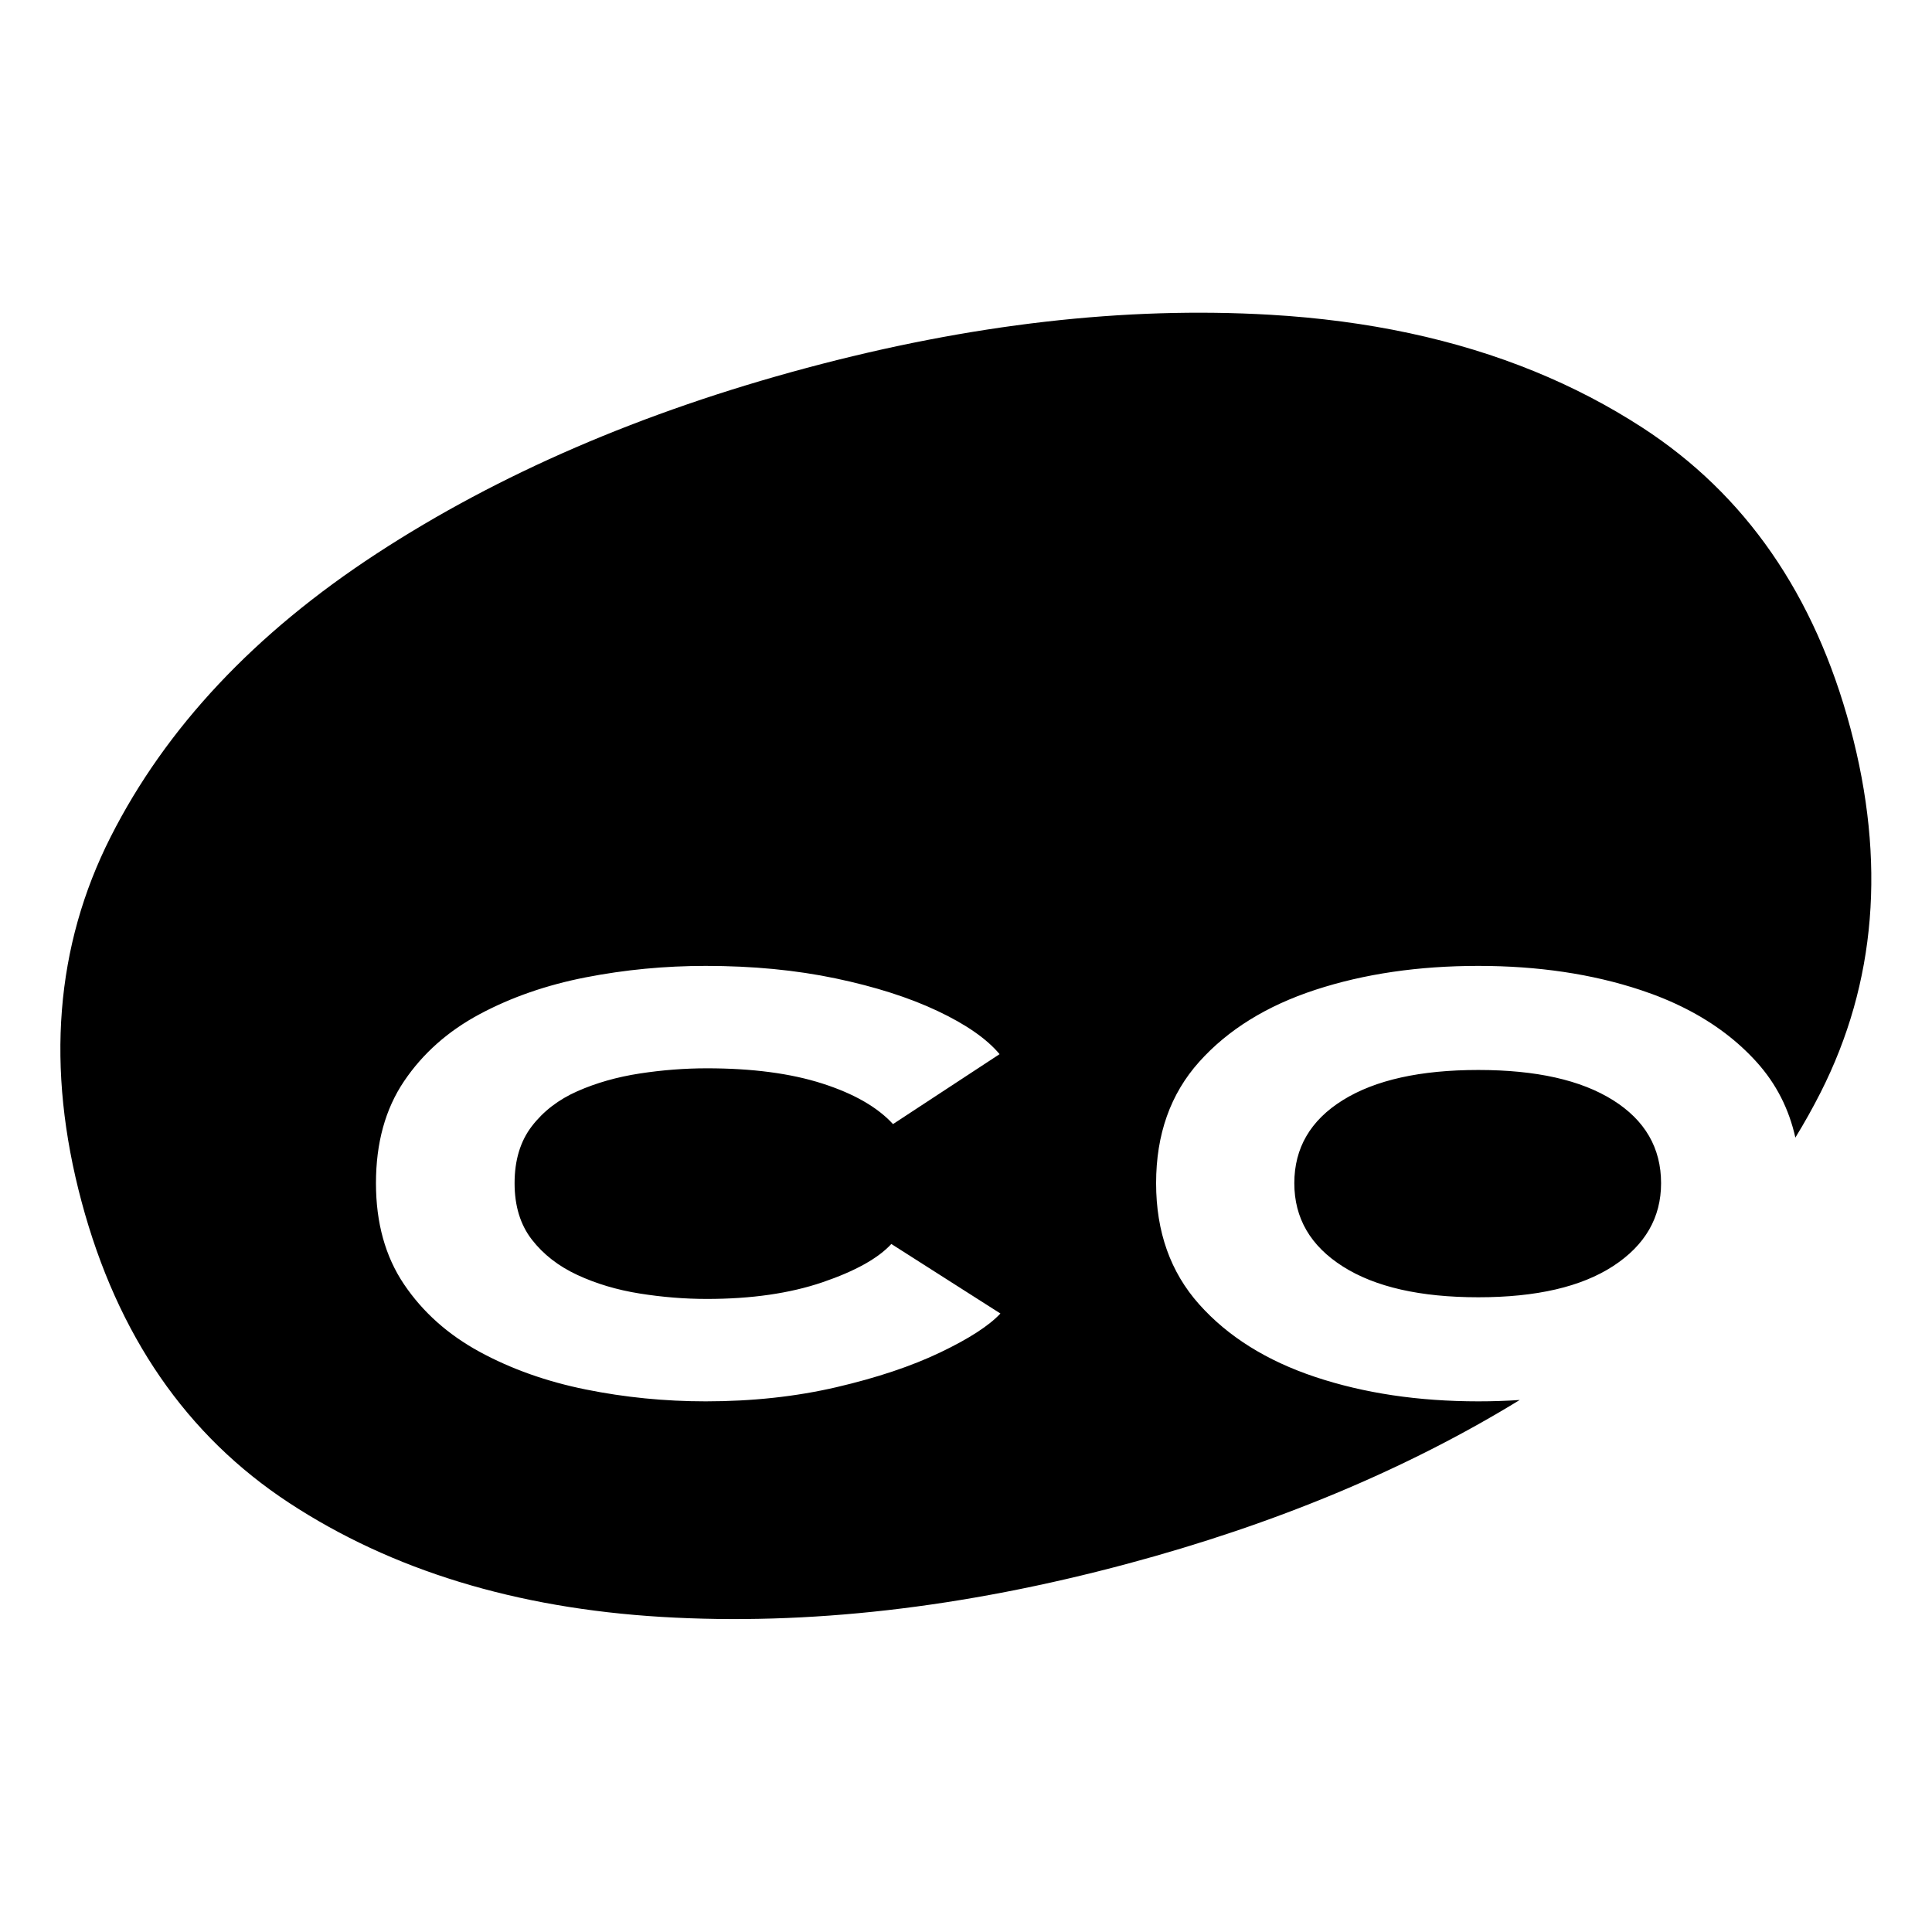 <?xml version="1.0" encoding="UTF-8" standalone="no"?>
<!DOCTYPE svg PUBLIC "-//W3C//DTD SVG 1.1//EN" "http://www.w3.org/Graphics/SVG/1.1/DTD/svg11.dtd">
<svg width="100%" height="100%" viewBox="0 0 128 128" version="1.1" xmlns="http://www.w3.org/2000/svg" xmlns:xlink="http://www.w3.org/1999/xlink" xml:space="preserve" xmlns:serif="http://www.serif.com/" style="fill-rule:evenodd;clip-rule:evenodd;stroke-linejoin:round;stroke-miterlimit:2;">
    <g transform="matrix(0.677,0,0,0.677,4,20.718)">
        <path d="M142.814,106.403C131.705,113.206 118.897,118.552 104.39,122.439C88.278,126.756 73.092,128.487 58.832,127.631C44.572,126.775 32.422,123.055 22.383,116.471C12.345,109.887 5.576,100.068 2.079,87.014C-1.439,73.886 -0.492,61.98 4.92,51.296C10.332,40.612 19.008,31.371 30.95,23.575C42.892,15.778 56.919,9.721 73.03,5.404C89.068,1.107 104.193,-0.628 118.406,0.201C127.955,0.758 136.568,2.603 144.246,5.736C147.995,7.267 151.521,9.104 154.824,11.249C164.89,17.786 171.672,27.581 175.17,40.635C178.667,53.688 177.697,65.581 172.258,76.312C171.498,77.811 170.675,79.282 169.789,80.726C169.163,77.907 167.906,75.45 166.018,73.353C165.091,72.324 164.061,71.378 162.926,70.517C160.603,68.754 157.845,67.343 154.652,66.285C149.898,64.709 144.602,63.922 138.763,63.922C132.896,63.922 127.58,64.702 122.813,66.264C118.046,67.826 114.257,70.175 111.446,73.312C108.635,76.449 107.23,80.408 107.23,85.188C107.23,89.941 108.635,93.893 111.446,97.043C114.257,100.194 118.046,102.564 122.813,104.153C127.58,105.741 132.896,106.536 138.763,106.536C140.143,106.536 141.493,106.492 142.814,106.403ZM91.994,97.94C90.881,99.135 88.918,100.404 86.107,101.749C83.296,103.093 79.908,104.227 75.943,105.151C71.977,106.074 67.713,106.536 63.15,106.536C59.158,106.536 55.247,106.149 51.417,105.375C47.588,104.601 44.125,103.372 41.028,101.688C37.932,100.004 35.467,97.804 33.634,95.088C31.801,92.372 30.884,89.072 30.884,85.188C30.884,81.25 31.801,77.923 33.634,75.207C35.467,72.491 37.932,70.304 41.028,68.647C44.125,66.991 47.588,65.789 51.417,65.042C55.247,64.295 59.158,63.922 63.15,63.922C67.74,63.922 71.977,64.329 75.861,65.144C79.745,65.959 83.079,67.025 85.863,68.342C88.647,69.659 90.664,71.065 91.913,72.559L81.483,79.403C79.962,77.746 77.654,76.422 74.558,75.431C71.461,74.439 67.7,73.944 63.273,73.944C61.1,73.944 58.907,74.114 56.693,74.453C54.479,74.793 52.449,75.37 50.602,76.184C48.755,76.999 47.268,78.14 46.141,79.607C45.014,81.073 44.45,82.934 44.45,85.188C44.45,87.415 45.014,89.255 46.141,90.708C47.268,92.161 48.755,93.316 50.602,94.171C52.449,95.027 54.479,95.631 56.693,95.984C58.907,96.337 61.1,96.514 63.273,96.514C67.618,96.514 71.387,95.971 74.578,94.884C77.769,93.798 80.017,92.548 81.32,91.136L91.994,97.94ZM138.763,96.351C144.439,96.351 148.839,95.332 151.963,93.295C155.086,91.258 156.648,88.556 156.648,85.188C156.648,81.739 155.079,79.029 151.942,77.06C148.805,75.091 144.412,74.107 138.763,74.107C133.086,74.107 128.666,75.091 125.502,77.06C122.338,79.029 120.756,81.739 120.756,85.188C120.756,88.61 122.338,91.326 125.502,93.336C128.666,95.346 133.086,96.351 138.763,96.351Z"/>
    </g>
</svg>
